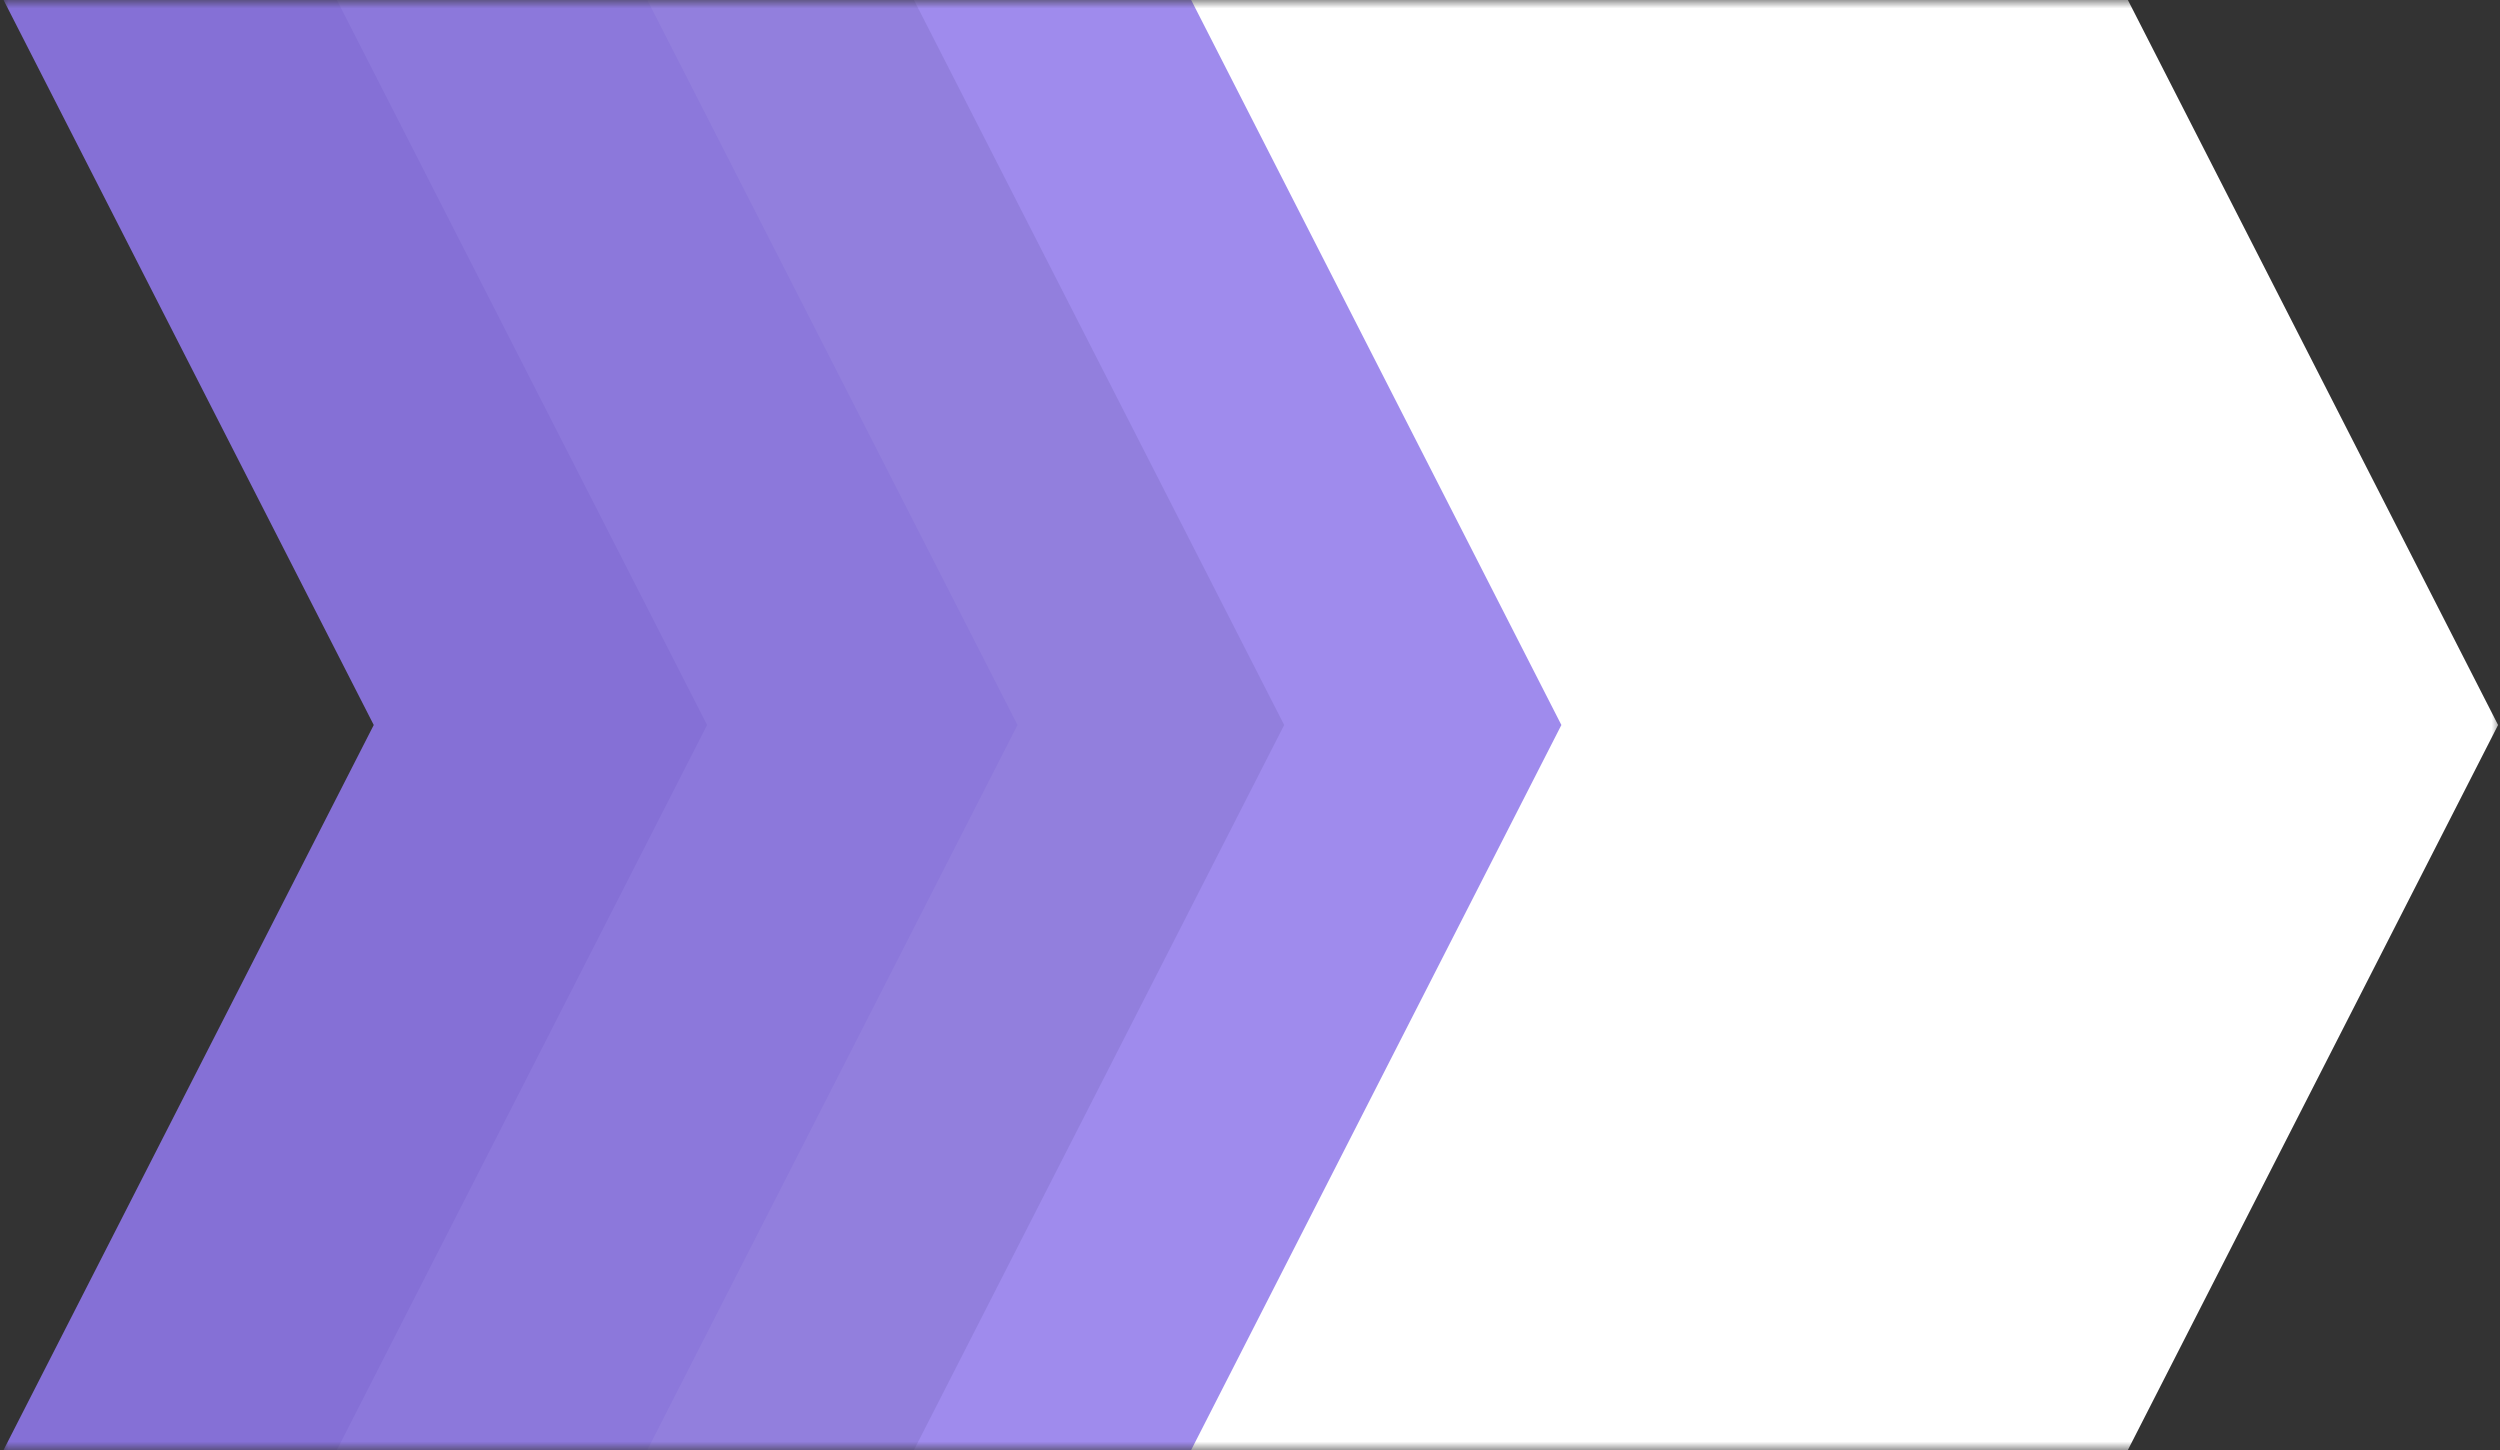 <svg width="150" height="87" viewBox="0 0 150 87" fill="none" xmlns="http://www.w3.org/2000/svg">
<rect x="0" y="0" width="150" height="87" fill="#333333" stroke="none"/>
<mask id="mask0_1178_52169" style="mask-type:alpha" maskUnits="userSpaceOnUse" x="0" y="0" width="150" height="87">
<rect width="150" height="87" fill="#D9D9D9"/>
</mask>
<g mask="url(#mask0_1178_52169)">
<path d="M-10 -20H56.202L88.628 43.5L56.202 107H-10L22.425 43.5L-10 -20Z" fill="#8570D6"/>
<path d="M10 -20H76.202L108.628 43.5L76.202 107H10L42.425 43.5L10 -20Z" fill="#8C78DB"/>
<path d="M28.625 -20H94.827L127.253 43.5L94.827 107H28.625L61.05 43.5L28.625 -20Z" fill="#927FDD"/>
<path d="M44.625 -20H110.827L143.253 43.5L110.827 107H44.625L77.05 43.5L44.625 -20Z" fill="#9F8BED"/>
<path d="M61.258 -20H117.46L149.885 43.5L117.46 107H61.258L93.683 43.5L61.258 -20Z" fill="white"/>
</g>
</svg>
